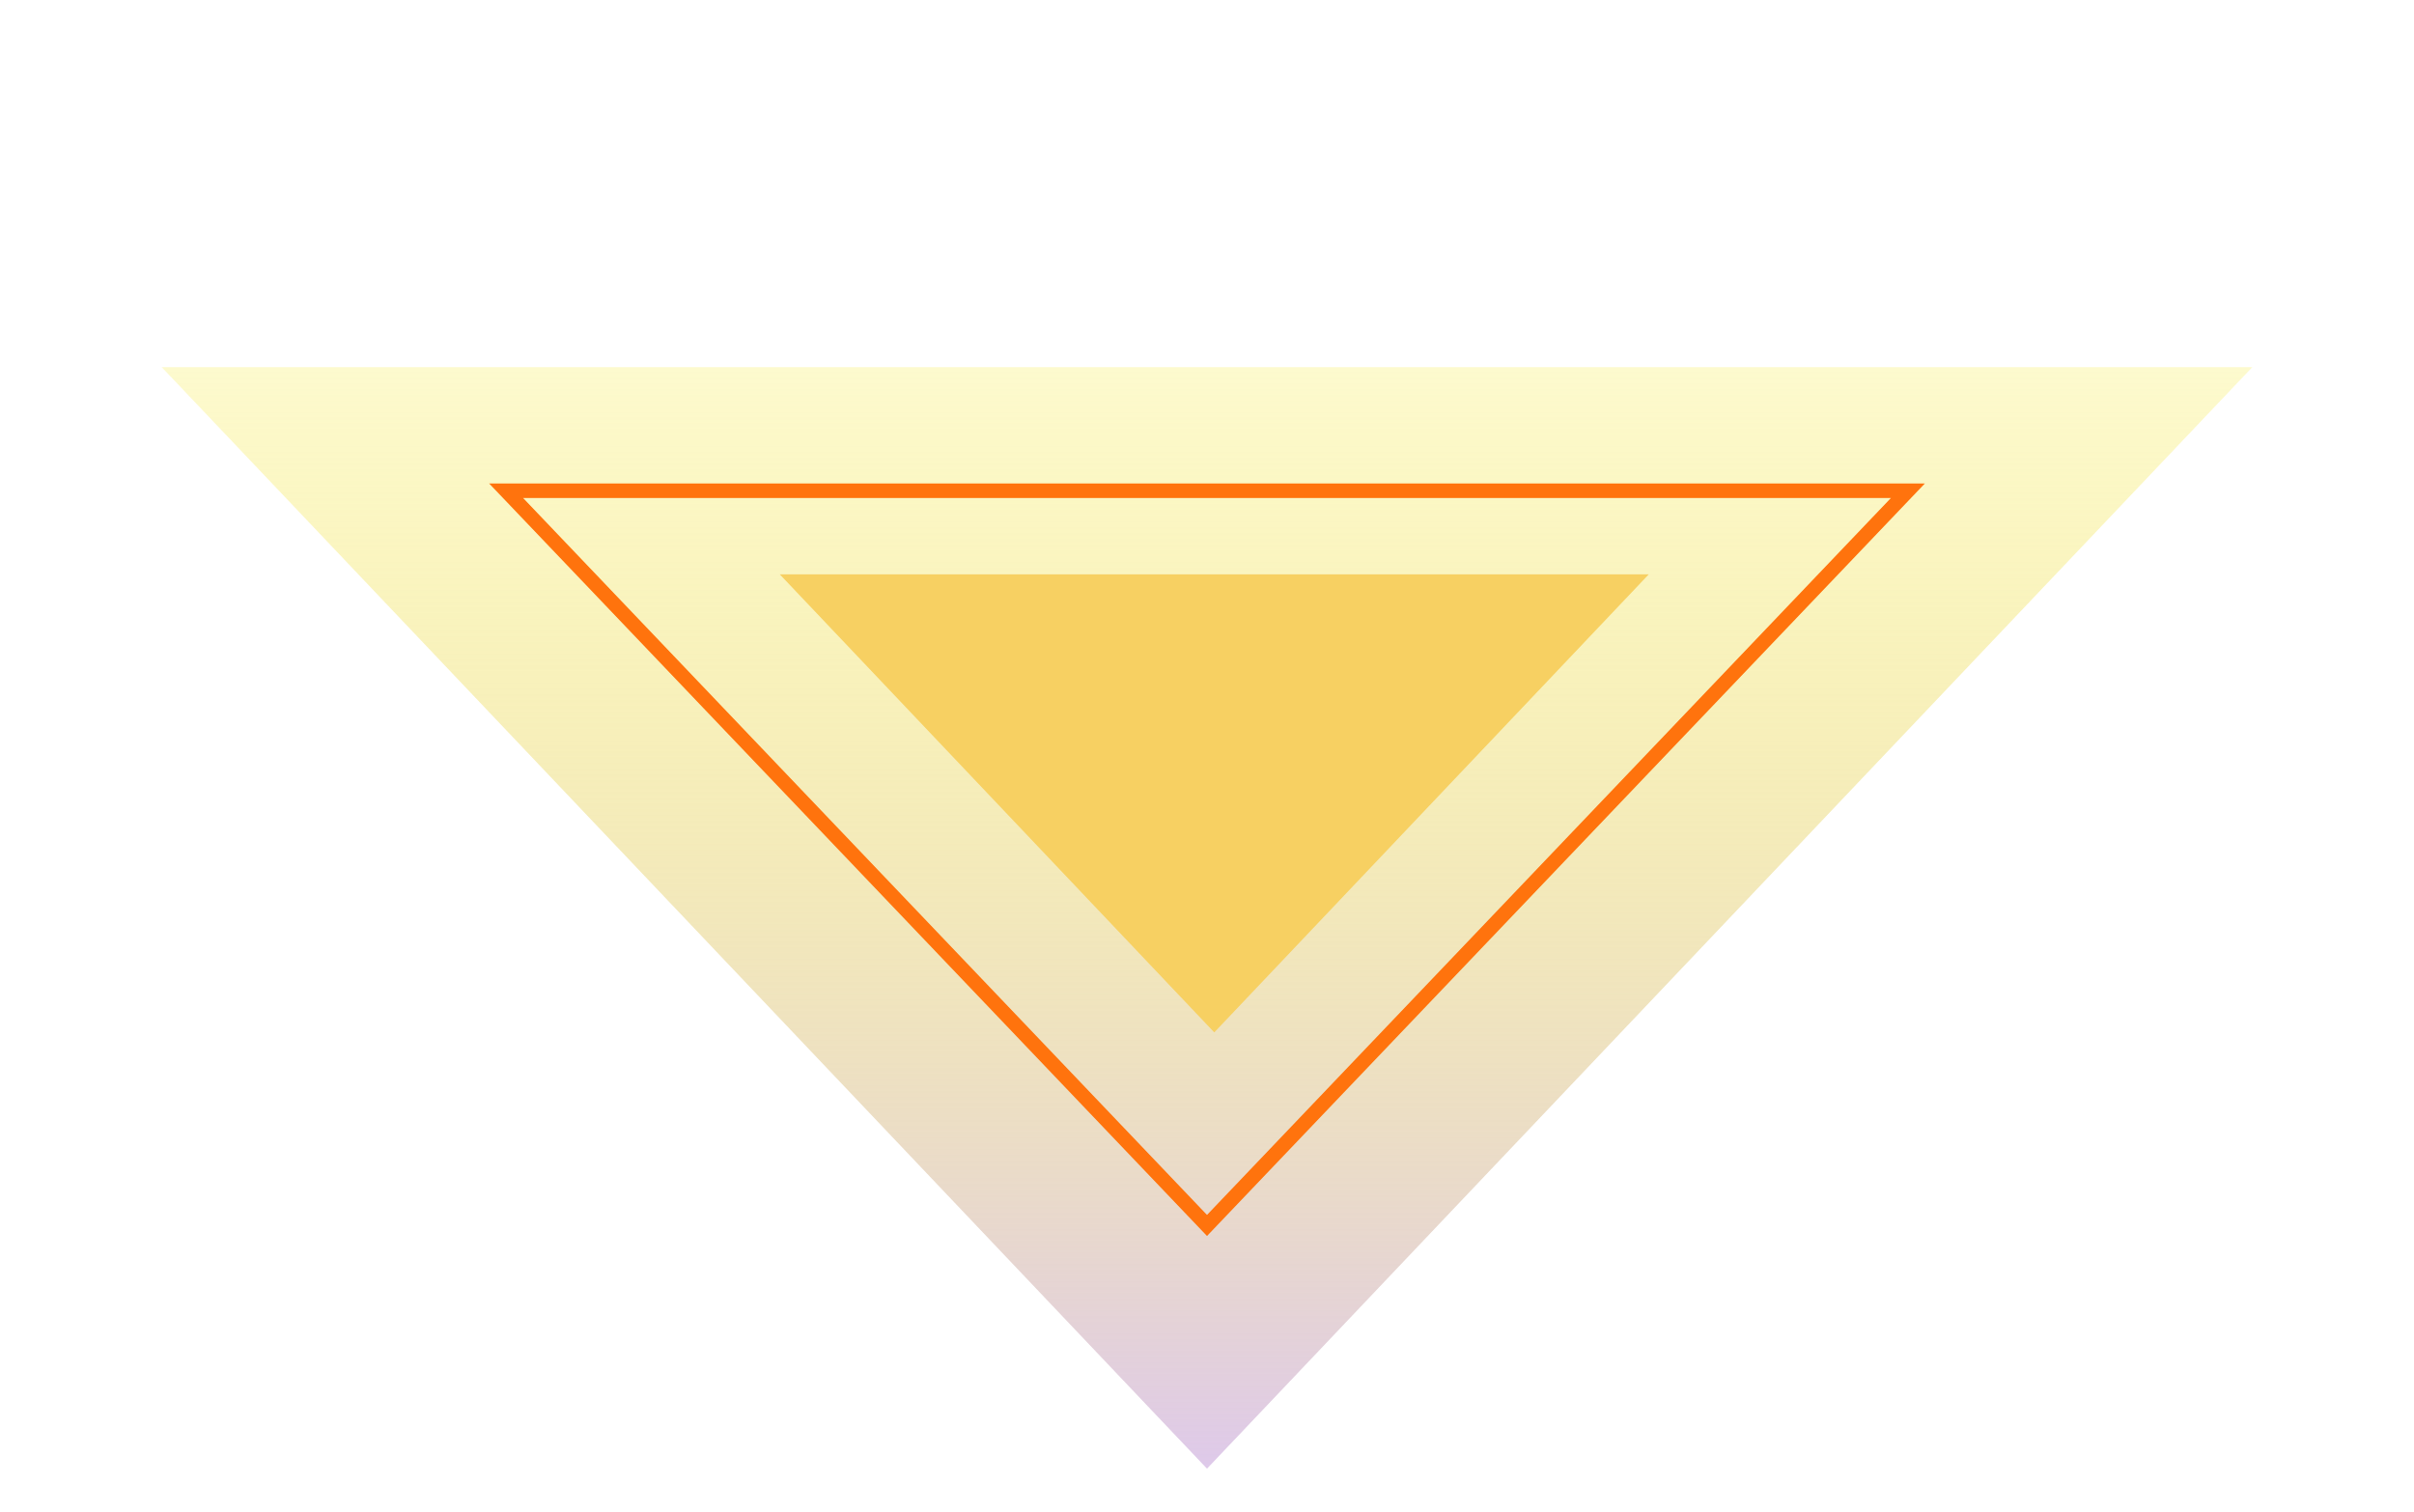 <svg width="166" height="104" viewBox="0 0 166 104" fill="none" xmlns="http://www.w3.org/2000/svg">
<path d="M83 101L154.88 25.25H11.12L83 101Z" fill="url(#paint0_linear_3459_9021)"/>
<path d="M34.804 33.75L83 84.276L131.196 33.75H34.804Z" stroke="#FF730D"/>
<path d="M83.5 71L113.378 39.5H53.622L83.5 71Z" fill="#F7D062"/>
<defs>
<linearGradient id="paint0_linear_3459_9021" x1="83" y1="101" x2="83" y2="0" gradientUnits="userSpaceOnUse">
<stop stop-color="#DEC9EA"/>
<stop offset="1" stop-color="#FFF500" stop-opacity="0"/>
</linearGradient>
</defs>
</svg>
